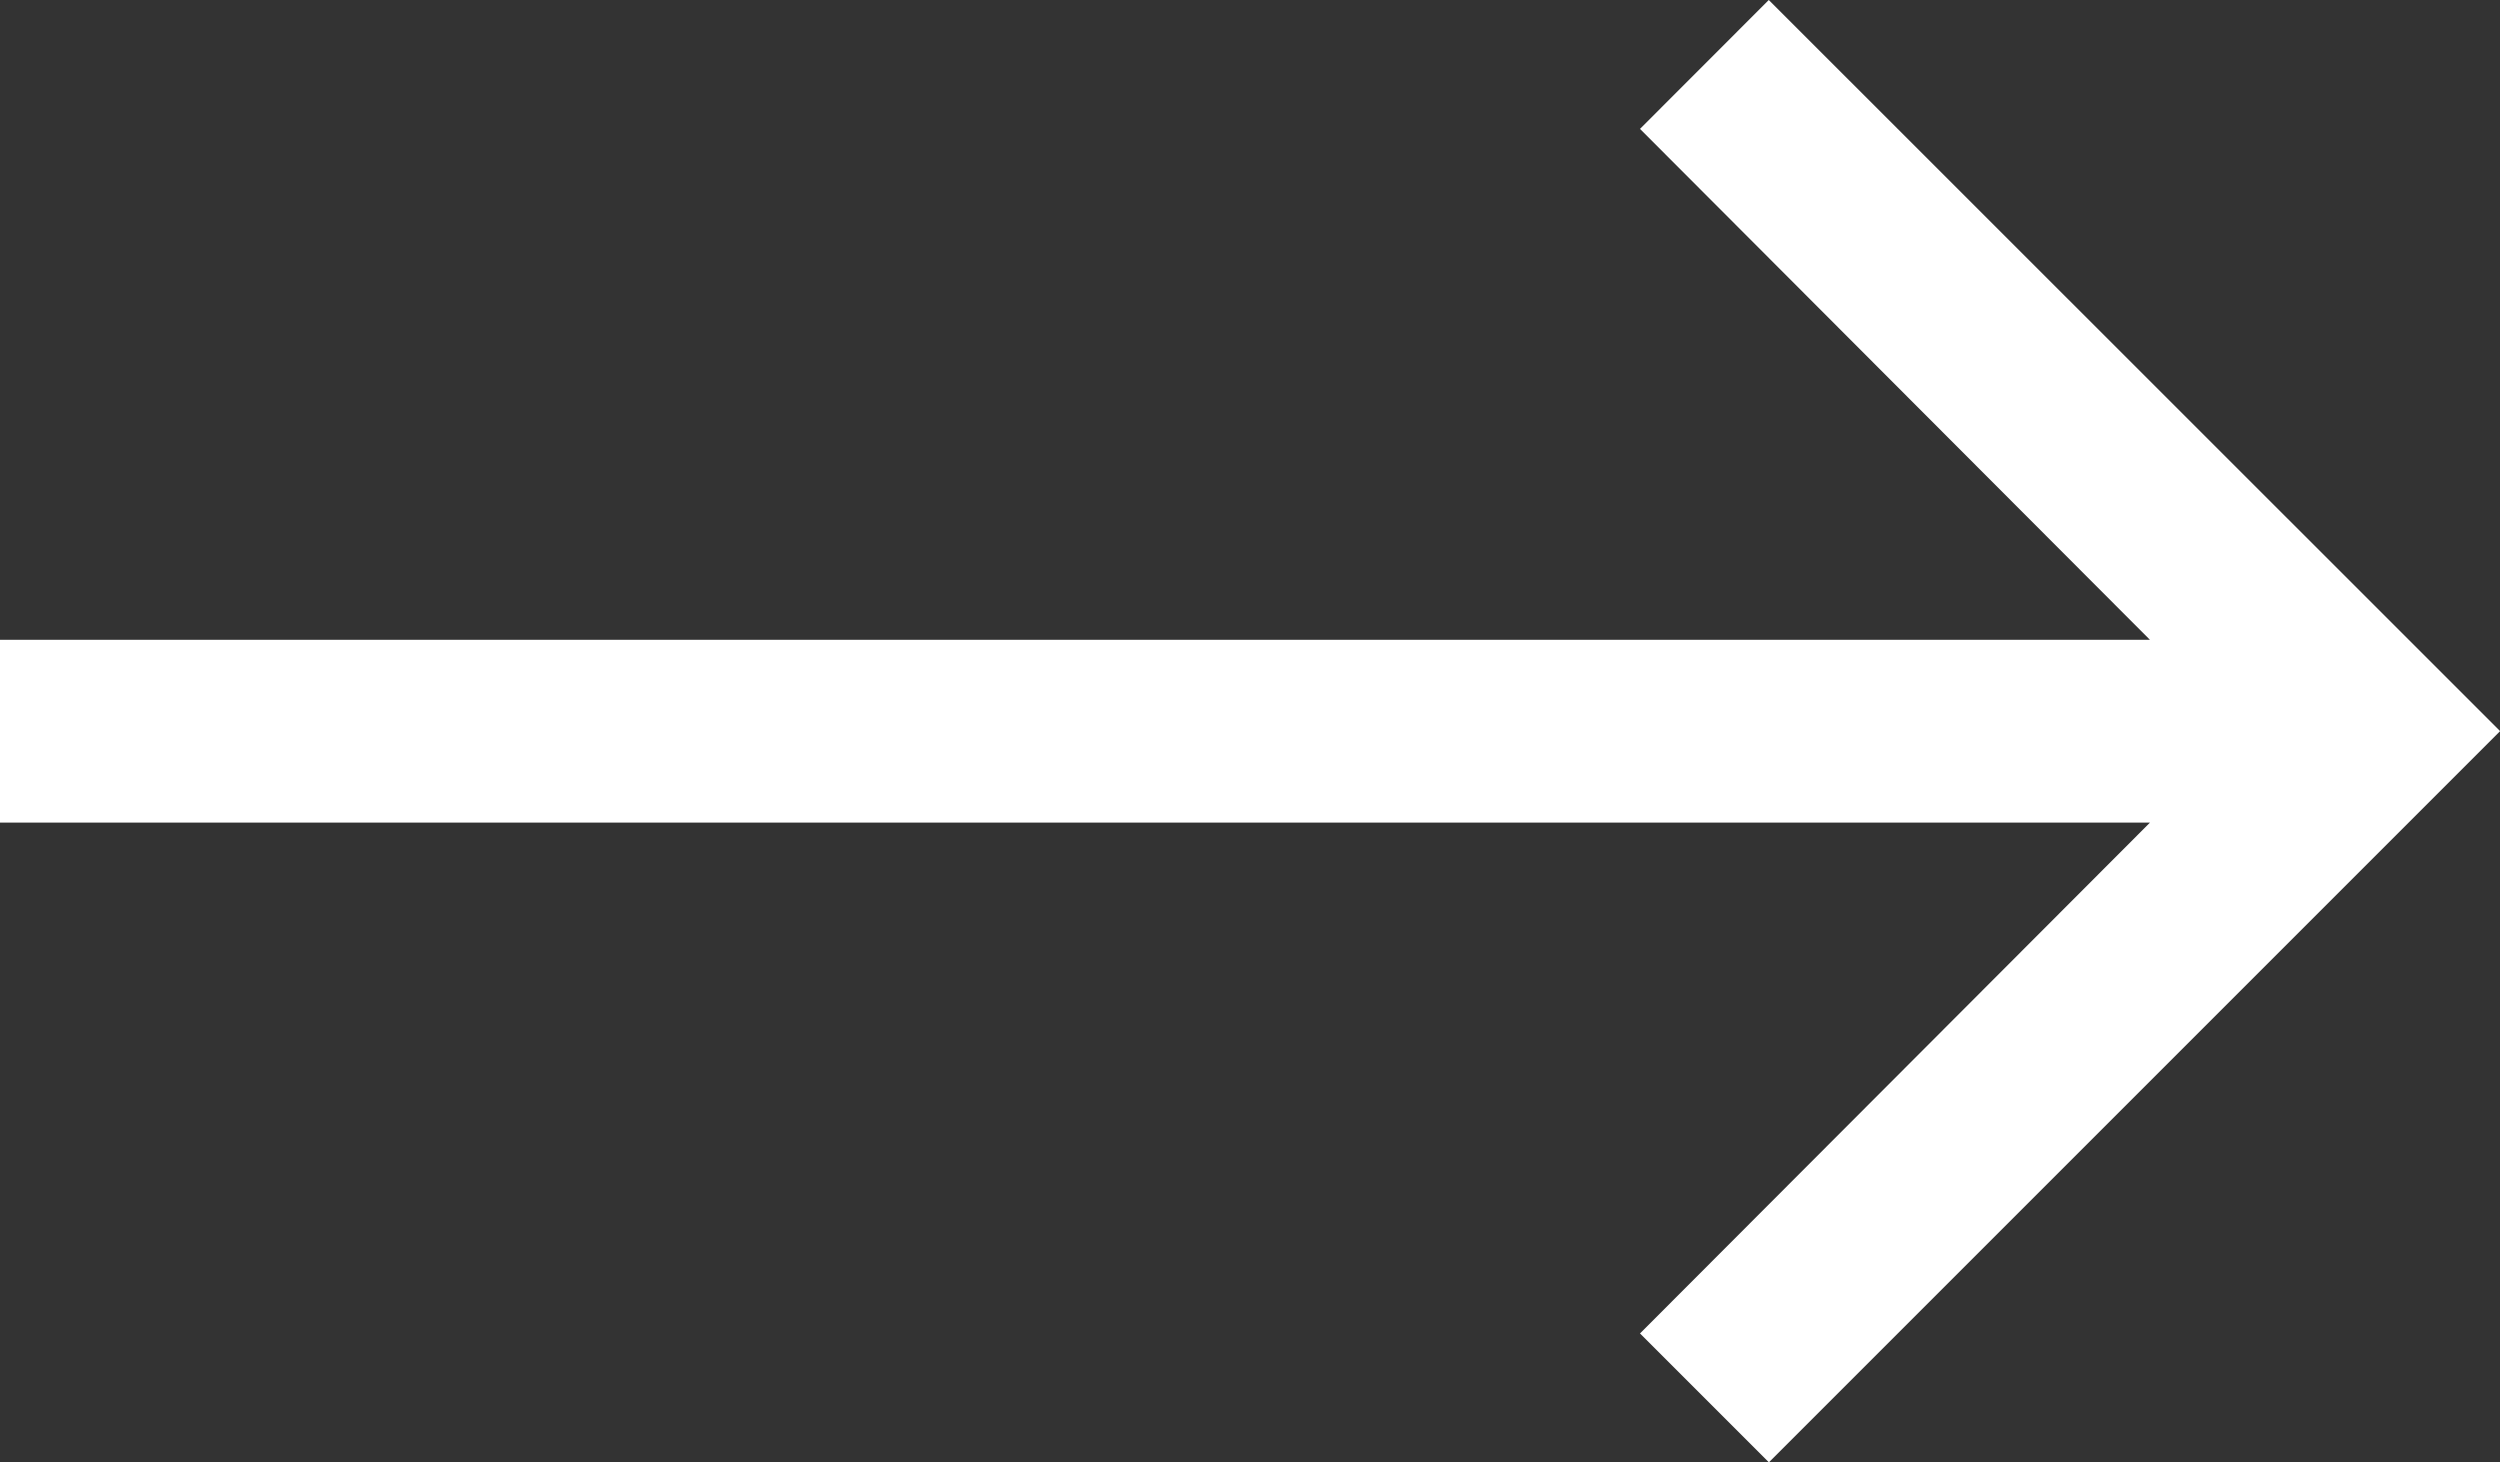 <svg xmlns="http://www.w3.org/2000/svg" width="22.811" height="13.343" viewBox="0 0 22.811 13.343"><rect x="0" y="0" width="22.811" height="13.343" fill="#333333" stroke="none"/><defs><style>.a{fill:#fff;}</style></defs><path class="a" d="M8.786,4,7.611,5.176l4.653,4.662H-7.353v1.668H12.264L7.611,16.167l1.176,1.176,6.672-6.672Z" transform="translate(7.353 -4)"/></svg>